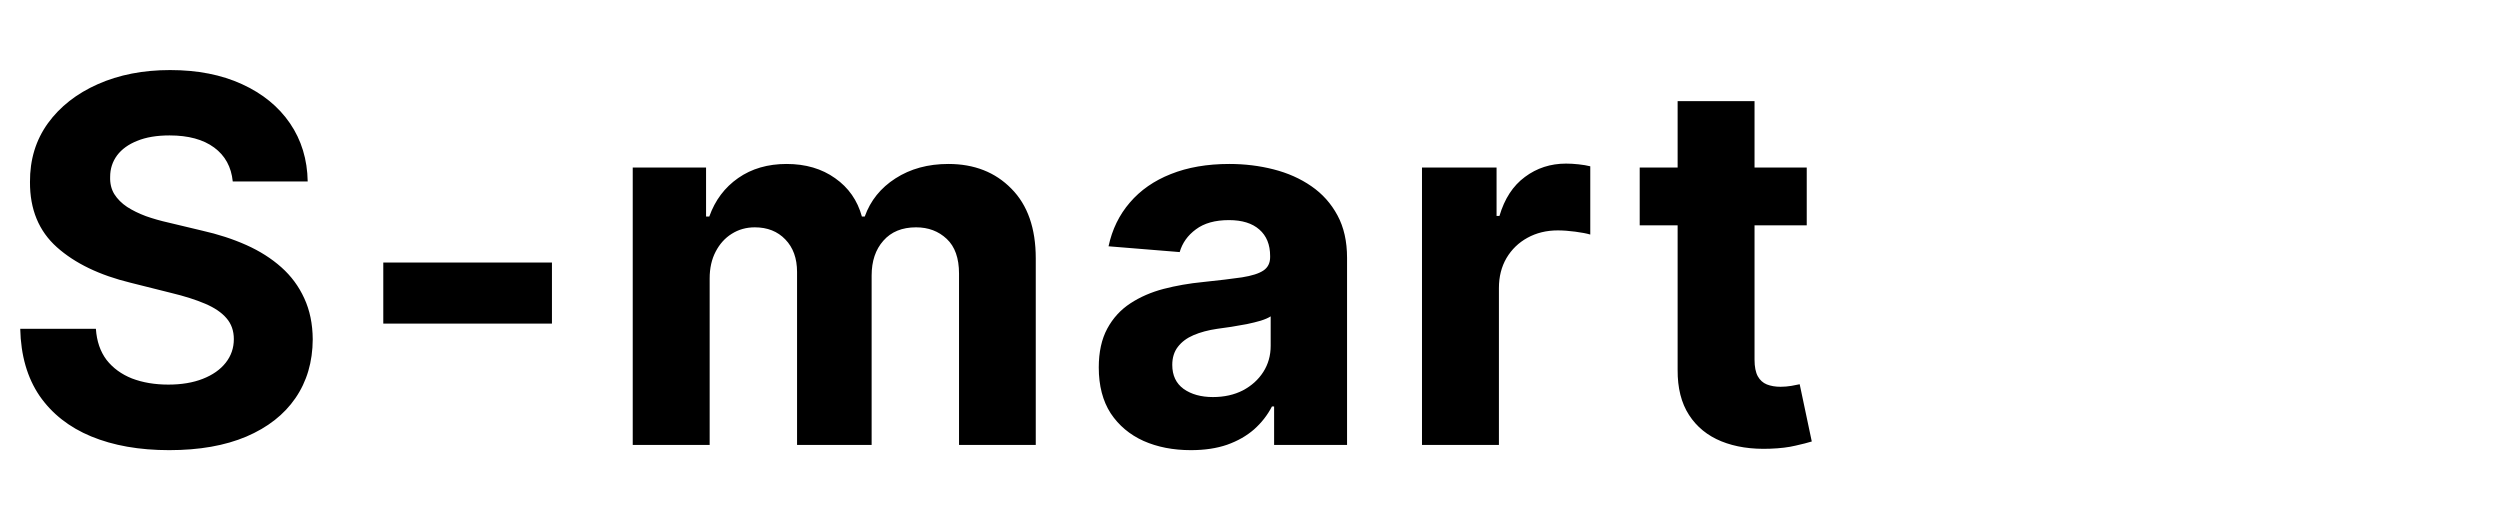 <svg width="118" height="24" viewBox="0 0 118 24" fill="none" xmlns="http://www.w3.org/2000/svg">
<path d="M10.986 8.565C10.918 7.878 10.625 7.344 10.108 6.963C9.591 6.582 8.889 6.392 8.003 6.392C7.401 6.392 6.892 6.477 6.477 6.648C6.062 6.812 5.744 7.043 5.523 7.338C5.307 7.634 5.199 7.969 5.199 8.344C5.188 8.656 5.253 8.929 5.395 9.162C5.543 9.395 5.744 9.597 6 9.767C6.256 9.932 6.551 10.077 6.886 10.202C7.222 10.321 7.58 10.423 7.96 10.508L9.528 10.883C10.29 11.054 10.989 11.281 11.625 11.565C12.261 11.849 12.812 12.199 13.278 12.614C13.744 13.028 14.105 13.517 14.361 14.079C14.622 14.642 14.756 15.287 14.761 16.014C14.756 17.082 14.483 18.009 13.943 18.793C13.409 19.571 12.636 20.176 11.625 20.608C10.619 21.034 9.406 21.247 7.986 21.247C6.577 21.247 5.349 21.031 4.304 20.599C3.264 20.168 2.452 19.528 1.866 18.682C1.287 17.829 0.983 16.776 0.955 15.52H4.526C4.565 16.105 4.733 16.594 5.028 16.986C5.33 17.372 5.73 17.665 6.23 17.864C6.736 18.057 7.307 18.153 7.943 18.153C8.568 18.153 9.111 18.062 9.571 17.881C10.037 17.699 10.398 17.446 10.653 17.122C10.909 16.798 11.037 16.426 11.037 16.006C11.037 15.614 10.921 15.284 10.688 15.017C10.46 14.75 10.125 14.523 9.682 14.335C9.244 14.148 8.707 13.977 8.071 13.824L6.17 13.347C4.699 12.989 3.537 12.429 2.685 11.668C1.832 10.906 1.409 9.881 1.415 8.591C1.409 7.534 1.69 6.611 2.259 5.821C2.832 5.031 3.619 4.415 4.619 3.972C5.619 3.528 6.756 3.307 8.028 3.307C9.324 3.307 10.454 3.528 11.421 3.972C12.392 4.415 13.148 5.031 13.688 5.821C14.227 6.611 14.506 7.526 14.523 8.565H10.986ZM26.052 12.392V15.273H18.091V12.392H26.052ZM29.865 21V7.909H33.326V10.219H33.479C33.752 9.452 34.206 8.847 34.843 8.403C35.479 7.96 36.24 7.739 37.127 7.739C38.025 7.739 38.789 7.963 39.419 8.412C40.05 8.855 40.471 9.457 40.681 10.219H40.817C41.084 9.469 41.567 8.869 42.266 8.42C42.971 7.966 43.803 7.739 44.763 7.739C45.985 7.739 46.976 8.128 47.738 8.906C48.505 9.679 48.888 10.776 48.888 12.196V21H45.266V12.912C45.266 12.185 45.073 11.639 44.686 11.276C44.3 10.912 43.817 10.73 43.238 10.73C42.578 10.73 42.064 10.94 41.695 11.361C41.326 11.776 41.141 12.324 41.141 13.006V21H37.621V12.835C37.621 12.193 37.436 11.682 37.067 11.301C36.703 10.921 36.223 10.73 35.627 10.73C35.223 10.73 34.86 10.832 34.536 11.037C34.218 11.236 33.965 11.517 33.777 11.881C33.59 12.239 33.496 12.659 33.496 13.142V21H29.865ZM56.209 21.247C55.374 21.247 54.63 21.102 53.976 20.812C53.323 20.517 52.806 20.082 52.425 19.509C52.05 18.929 51.862 18.207 51.862 17.344C51.862 16.616 51.996 16.006 52.263 15.511C52.53 15.017 52.894 14.619 53.354 14.318C53.814 14.017 54.337 13.79 54.922 13.636C55.513 13.483 56.132 13.375 56.78 13.312C57.541 13.233 58.155 13.159 58.621 13.091C59.087 13.017 59.425 12.909 59.635 12.767C59.845 12.625 59.95 12.415 59.95 12.136V12.085C59.95 11.546 59.78 11.128 59.439 10.832C59.104 10.537 58.627 10.389 58.007 10.389C57.354 10.389 56.834 10.534 56.448 10.824C56.061 11.108 55.806 11.466 55.681 11.898L52.323 11.625C52.493 10.829 52.828 10.142 53.328 9.562C53.828 8.977 54.473 8.528 55.263 8.216C56.058 7.898 56.979 7.739 58.024 7.739C58.752 7.739 59.448 7.824 60.112 7.994C60.783 8.165 61.377 8.429 61.894 8.787C62.416 9.145 62.828 9.605 63.13 10.168C63.431 10.724 63.581 11.392 63.581 12.171V21H60.138V19.185H60.036C59.825 19.594 59.544 19.954 59.192 20.267C58.84 20.574 58.416 20.815 57.922 20.991C57.428 21.162 56.857 21.247 56.209 21.247ZM57.249 18.741C57.783 18.741 58.255 18.636 58.664 18.426C59.073 18.21 59.394 17.921 59.627 17.557C59.86 17.193 59.976 16.781 59.976 16.321V14.932C59.862 15.006 59.706 15.074 59.507 15.136C59.314 15.193 59.095 15.247 58.851 15.298C58.607 15.344 58.362 15.386 58.118 15.426C57.874 15.46 57.652 15.492 57.453 15.52C57.027 15.582 56.655 15.682 56.337 15.818C56.019 15.954 55.772 16.139 55.595 16.372C55.419 16.599 55.331 16.884 55.331 17.224C55.331 17.719 55.51 18.097 55.868 18.358C56.232 18.614 56.692 18.741 57.249 18.741ZM67.118 21V7.909H70.638V10.193H70.774C71.013 9.381 71.413 8.767 71.976 8.352C72.538 7.932 73.186 7.722 73.919 7.722C74.101 7.722 74.297 7.733 74.507 7.756C74.717 7.778 74.902 7.81 75.061 7.849V11.071C74.891 11.02 74.655 10.974 74.354 10.935C74.053 10.895 73.777 10.875 73.527 10.875C72.993 10.875 72.516 10.992 72.095 11.224C71.68 11.452 71.351 11.77 71.107 12.179C70.868 12.588 70.749 13.06 70.749 13.594V21H67.118ZM85.278 7.909V10.636H77.394V7.909H85.278ZM79.184 4.773H82.814V16.977C82.814 17.312 82.866 17.574 82.968 17.761C83.07 17.943 83.212 18.071 83.394 18.145C83.582 18.219 83.797 18.256 84.042 18.256C84.212 18.256 84.383 18.241 84.553 18.213C84.724 18.179 84.854 18.153 84.945 18.136L85.516 20.838C85.334 20.895 85.079 20.96 84.749 21.034C84.42 21.114 84.019 21.162 83.547 21.179C82.672 21.213 81.905 21.097 81.246 20.829C80.593 20.562 80.084 20.148 79.721 19.585C79.357 19.023 79.178 18.312 79.184 17.454V4.773Z" fill="black"/>
</svg>
